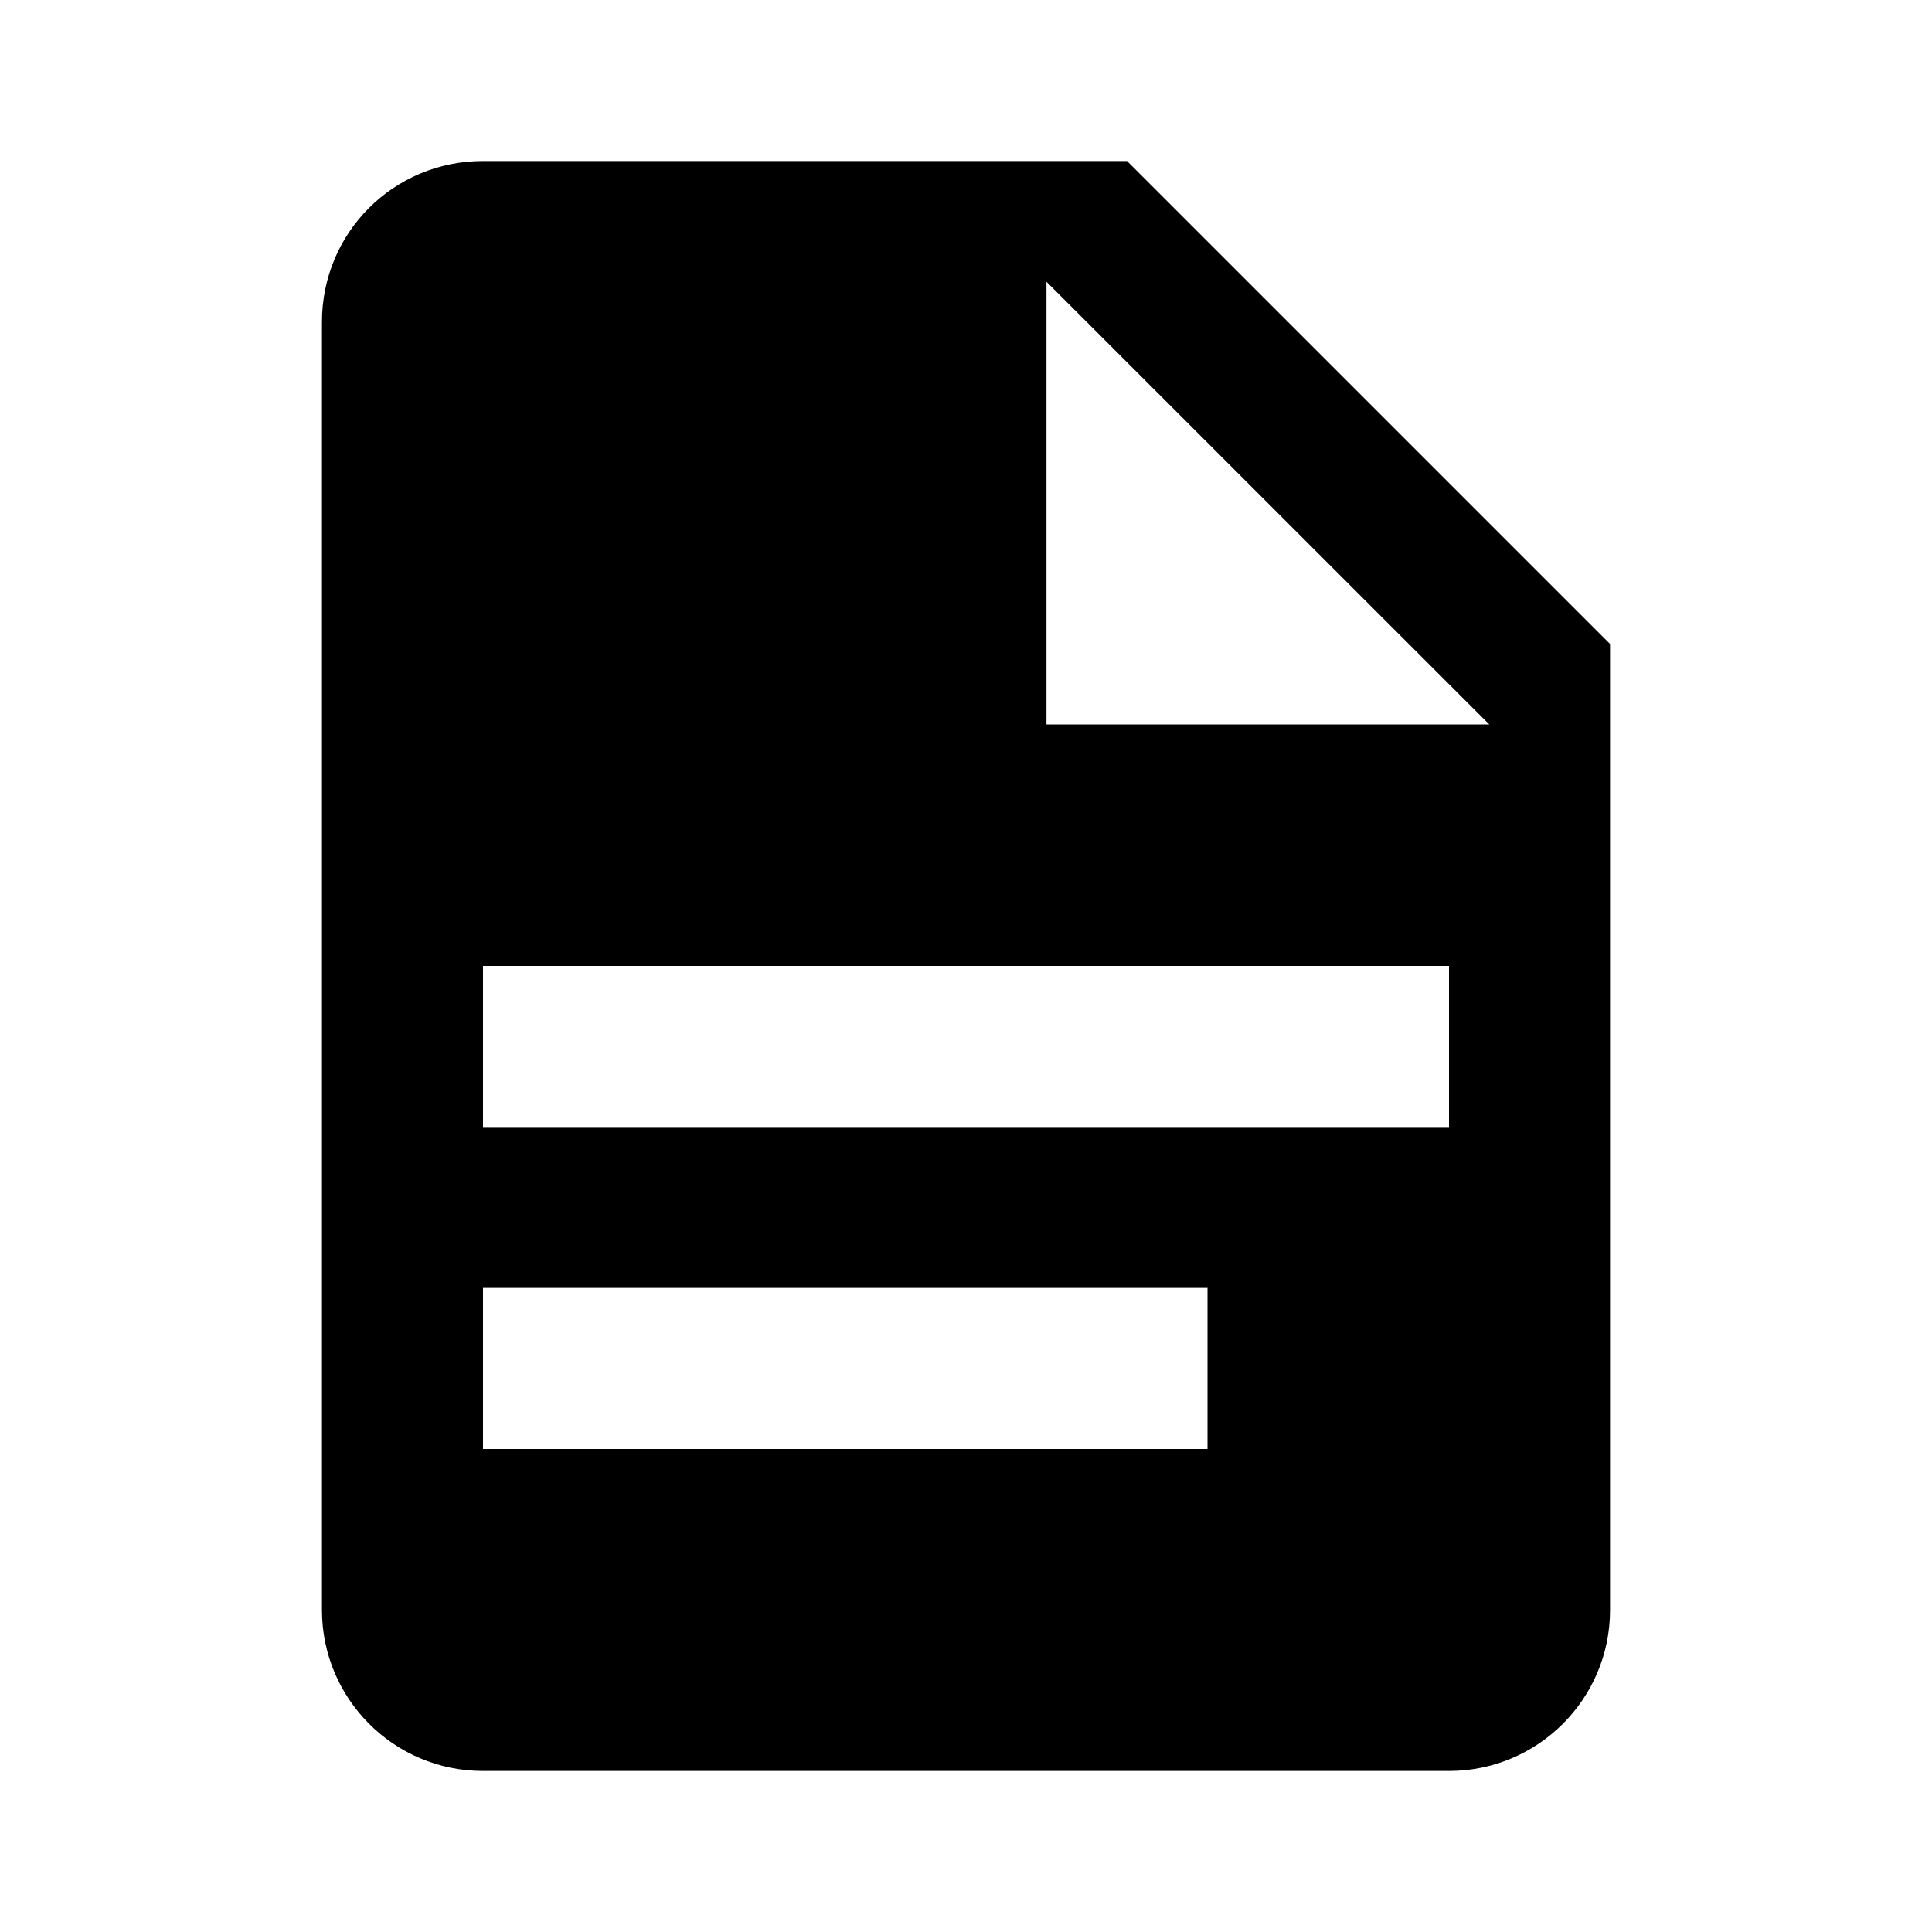 <svg xmlns:xlink="http://www.w3.org/1999/xlink" width="20" xmlns="http://www.w3.org/2000/svg" height="20" id="screenshot-db15cf86-6f9e-8025-8002-bbab9ed6fe2f" viewBox="0 0 20 20" style="-webkit-print-color-adjust: exact;" fill="none" version="1.1"><g id="shape-db15cf86-6f9e-8025-8002-bbab9ed6fe2f" rx="0" ry="0" style="fill: rgb(0, 0, 0);"><g id="shape-db15cf86-6f9e-8025-8002-bbab9ed6fe31"><g class="fills" id="fills-db15cf86-6f9e-8025-8002-bbab9ed6fe31"><path rx="0" ry="0" d="M10.833,7.500L15.417,7.500L10.833,2.917L10.833,7.500ZM5.000,1.667L11.667,1.667L16.667,6.667L16.667,16.667C16.667,17.587,15.920,18.333,15.000,18.333L5.000,18.333C4.075,18.333,3.333,17.583,3.333,16.667L3.333,3.333C3.333,2.408,4.075,1.667,5.000,1.667ZM12.500,15.000L12.500,13.333L5.000,13.333L5.000,15.000L12.500,15.000ZM15.000,11.667L15.000,10.000L5.000,10.000L5.000,11.667L15.000,11.667ZZ"/></g></g></g></svg>